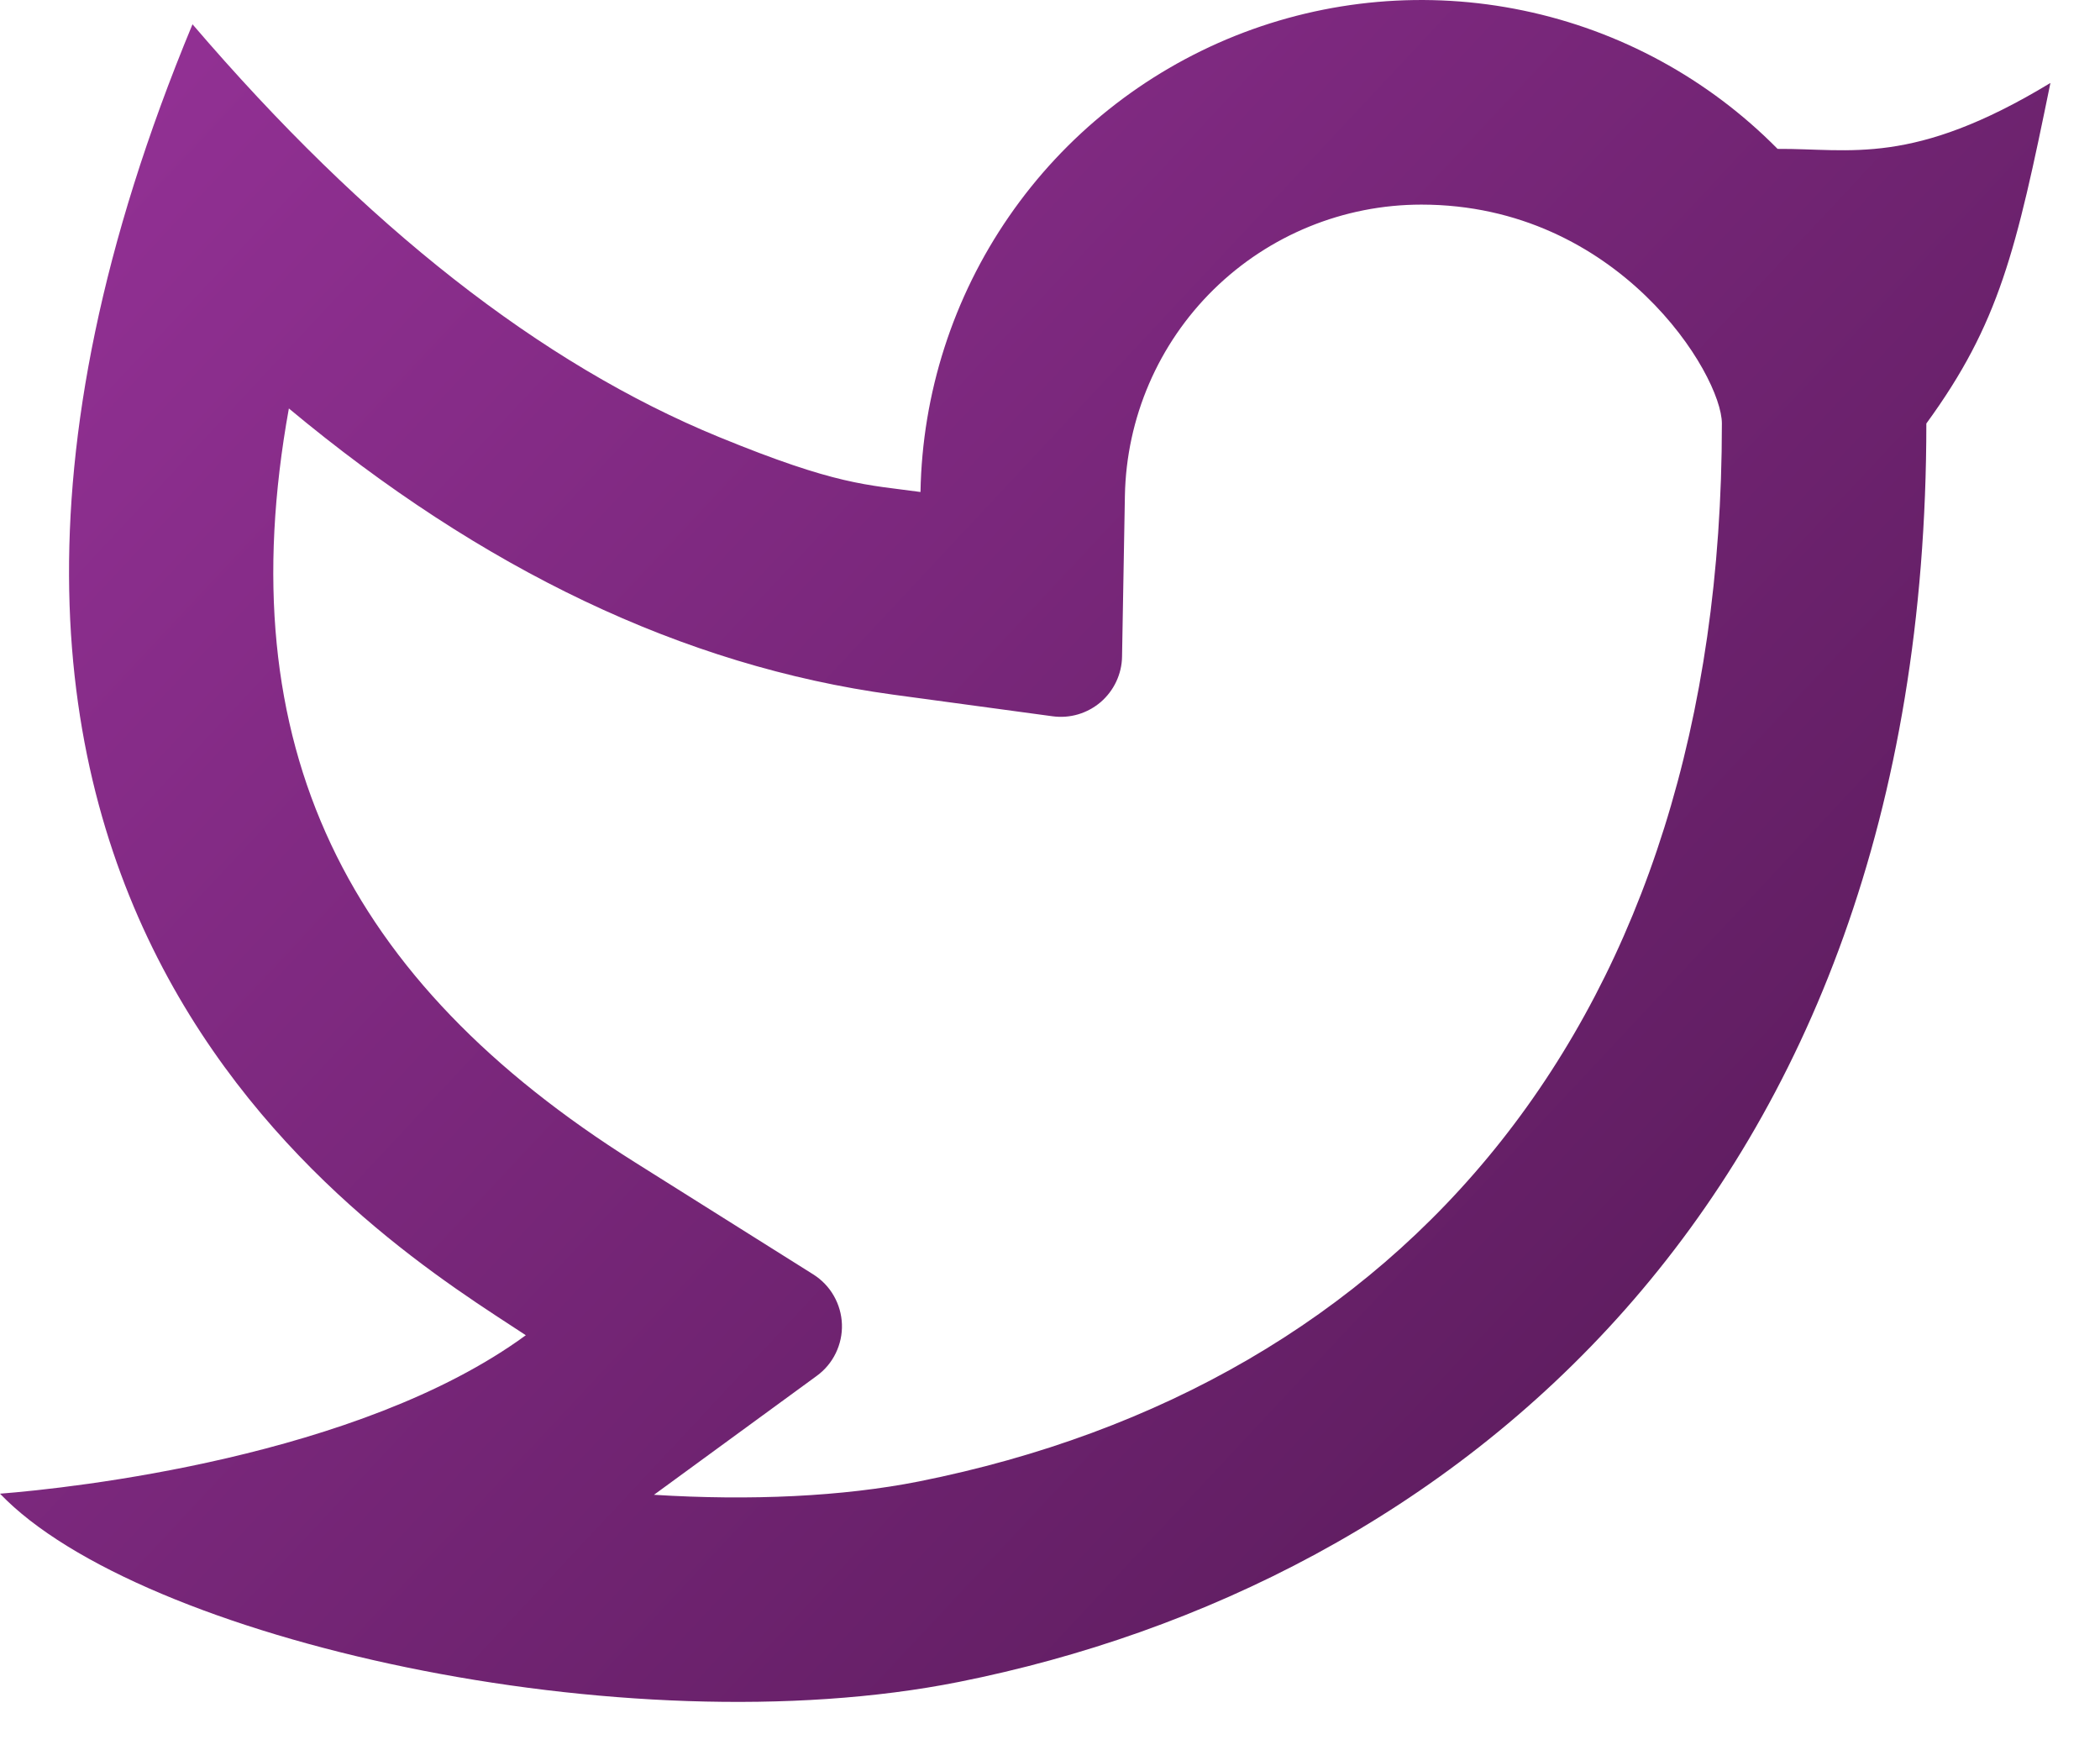 <svg width="36" height="30" viewBox="0 0 36 30" fill="none" xmlns="http://www.w3.org/2000/svg">
<path d="M24.366 3.507C23.034 3.507 21.756 4.029 20.805 4.962C19.855 5.895 19.309 7.164 19.284 8.496L19.235 11.256C19.233 11.404 19.198 11.55 19.135 11.684C19.072 11.818 18.981 11.937 18.869 12.034C18.756 12.13 18.624 12.202 18.482 12.244C18.34 12.286 18.191 12.297 18.044 12.277L15.308 11.906C11.709 11.415 8.26 9.757 4.952 7.001C3.904 12.801 5.951 16.819 10.88 19.919L13.941 21.843C14.087 21.935 14.208 22.06 14.293 22.209C14.379 22.358 14.427 22.526 14.433 22.698C14.439 22.869 14.402 23.04 14.327 23.194C14.252 23.349 14.14 23.482 14.001 23.583L11.211 25.621C12.871 25.725 14.446 25.651 15.754 25.392C24.021 23.741 29.518 17.52 29.518 7.259C29.518 6.421 27.745 3.507 24.366 3.507ZM15.78 8.431C15.81 6.742 16.338 5.099 17.298 3.709C18.258 2.318 19.607 1.242 21.175 0.614C22.744 -0.013 24.462 -0.164 26.116 0.181C27.77 0.525 29.286 1.35 30.473 2.552C31.719 2.543 32.779 2.859 35.15 1.422C34.563 4.295 34.274 5.543 33.023 7.259C33.023 20.65 24.792 27.162 16.44 28.828C10.714 29.971 2.387 28.094 0 25.602C1.216 25.507 6.158 24.977 9.014 22.886C6.598 21.293 -3.021 15.633 3.3 0.416C6.266 3.88 9.275 6.239 12.324 7.49C14.353 8.322 14.851 8.305 15.781 8.433L15.78 8.431Z" fill="url(#paint0_linear)"/>
<defs>
<linearGradient id="paint0_linear" x1="1.459" y1="-1.945" x2="38.894" y2="33.06" gradientUnits="userSpaceOnUse">
<stop stop-color="#963298"/>
<stop offset="1" stop-color="#4A154B"/>
</linearGradient>
</defs>
</svg>
